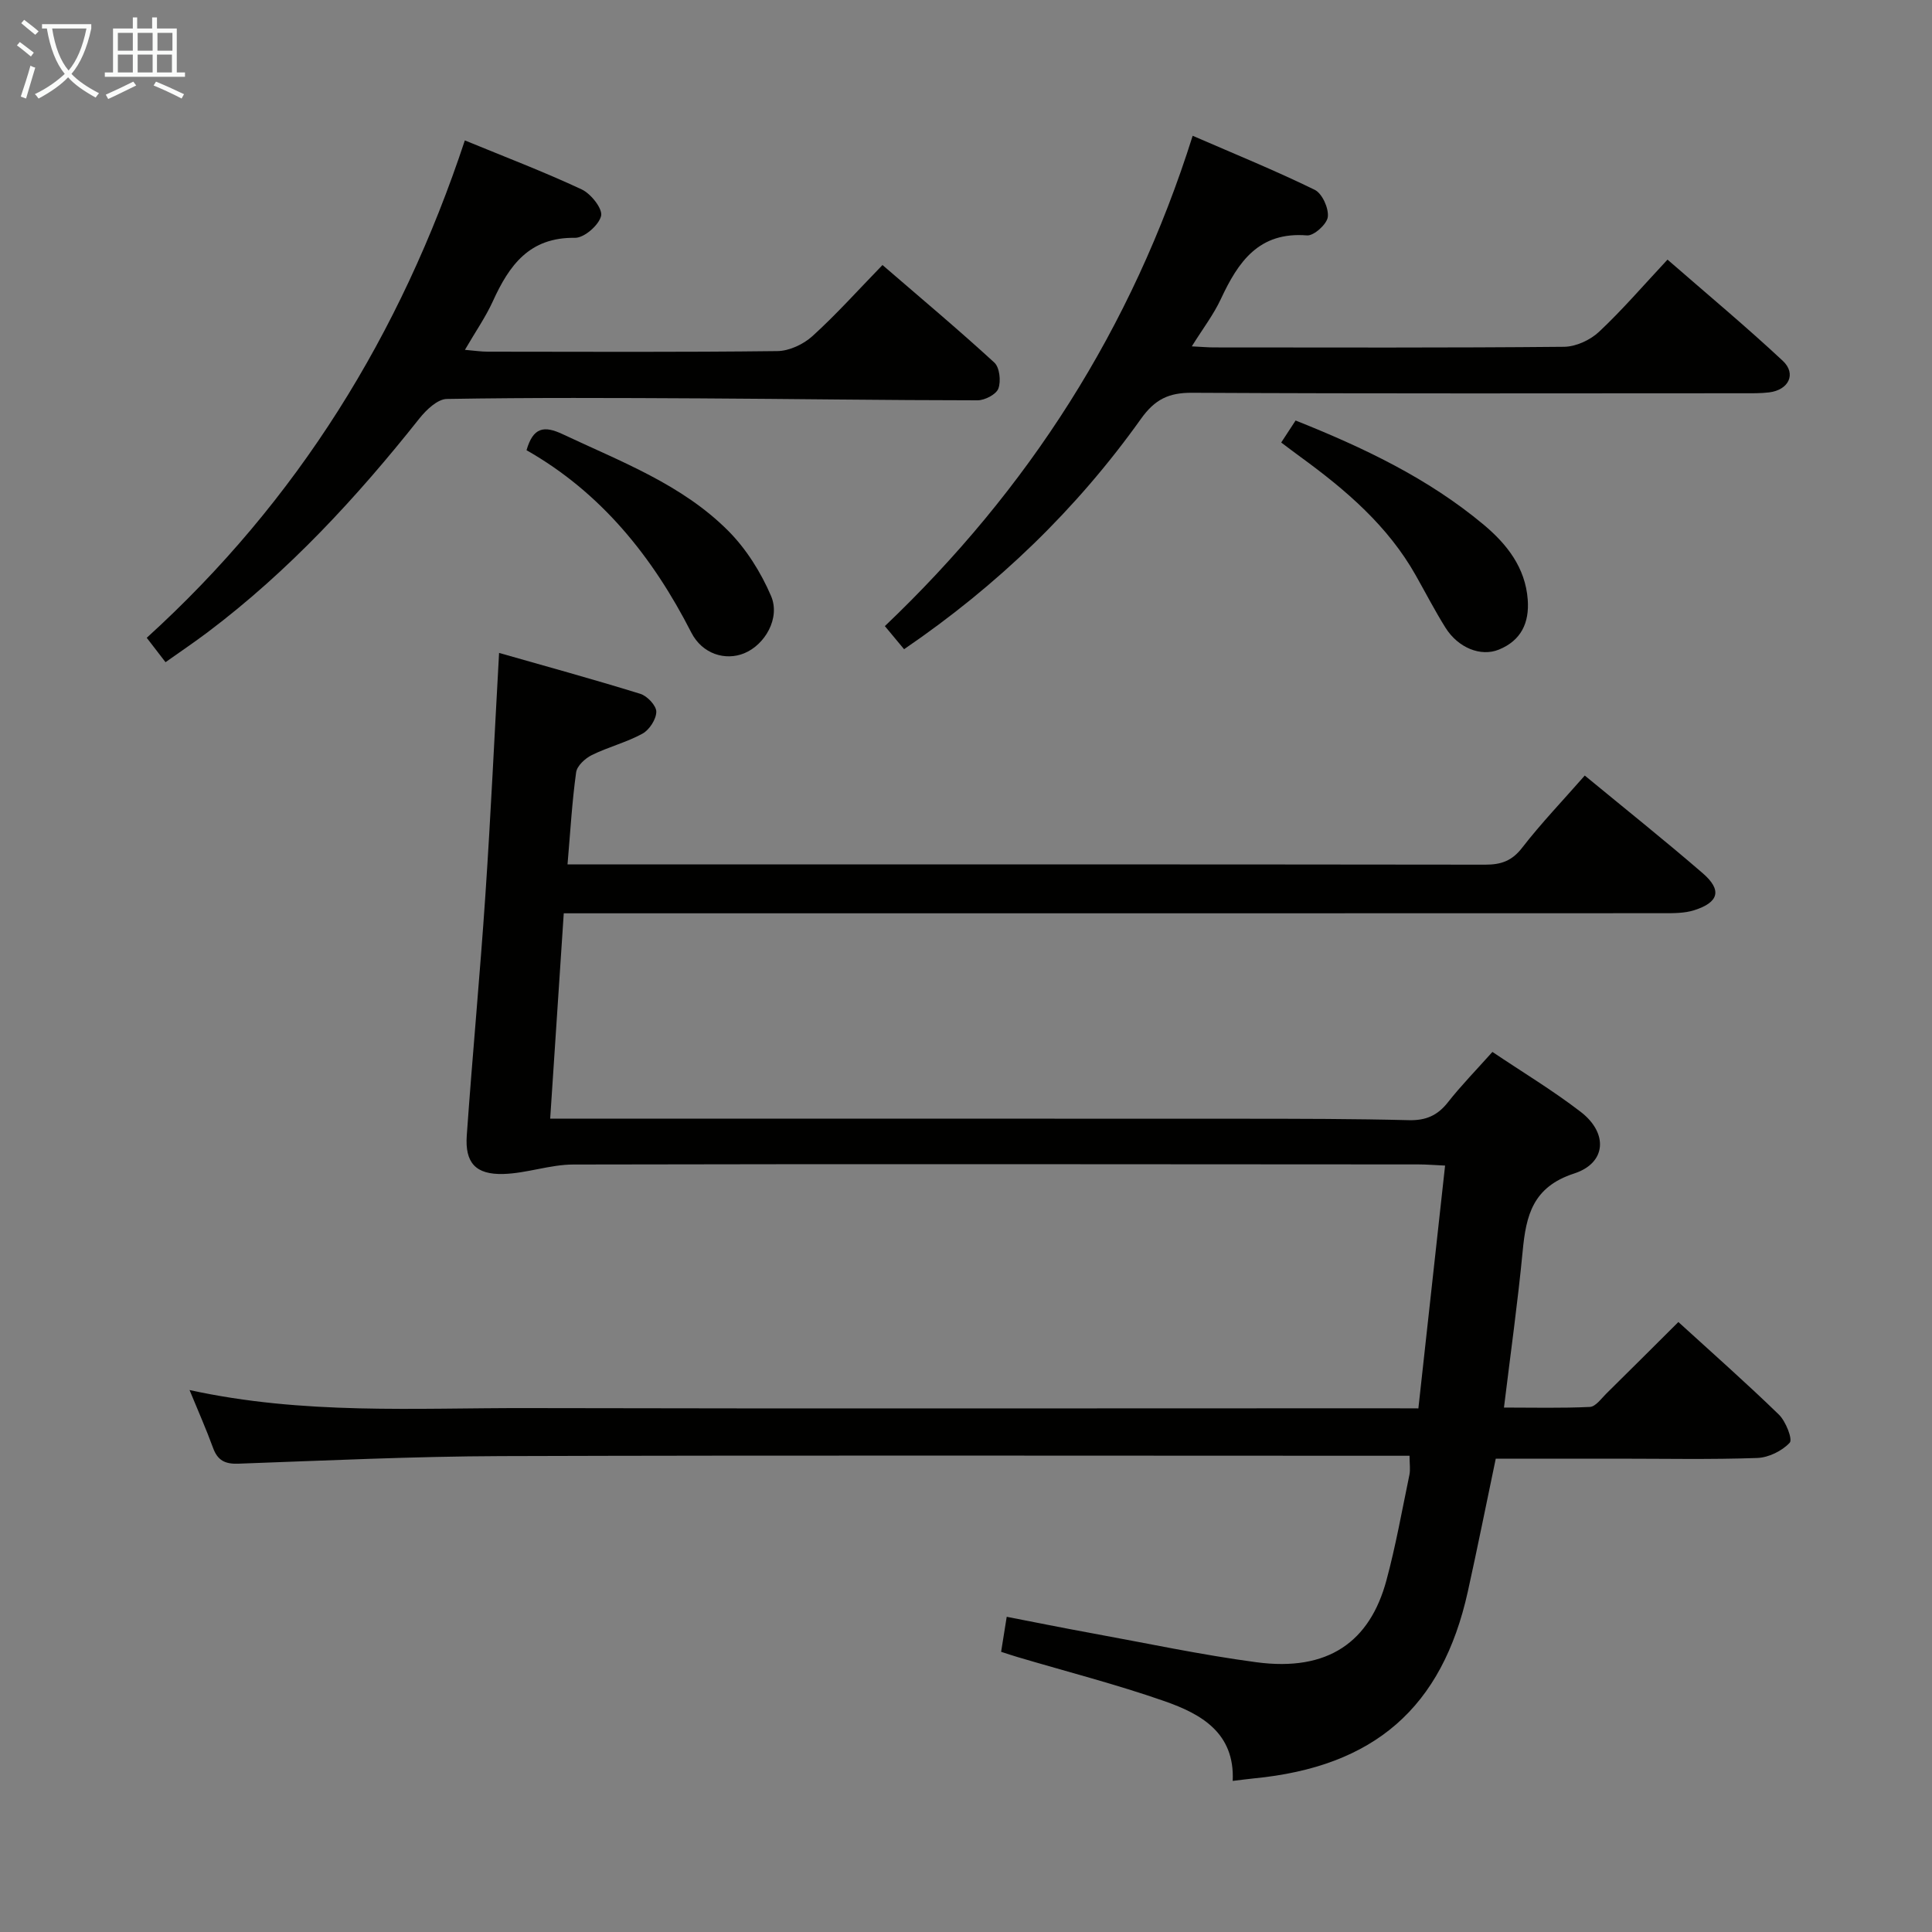 <svg enable-background="new 0 0 400 400" viewBox="0 0 400 400" xmlns="http://www.w3.org/2000/svg"><rect x="0" y="0" width="400" height="400" fill="#808080" stroke="none"/><g fill="#010100"><path d="m293.66 291.59c1.87-16.98 3.68-33.41 5.53-50.27-2.26-.1-3.88-.24-5.5-.24-58.33-.03-116.66-.11-174.99.02-4.82.01-9.63 1.82-14.47 1.96-5.76.16-7.99-2.32-7.59-7.98 1.17-16.58 2.73-33.13 3.85-49.71 1.12-16.53 1.88-33.08 2.84-50.19 9.08 2.59 19.21 5.37 29.24 8.47 1.43.44 3.32 2.44 3.31 3.71-.01 1.56-1.44 3.76-2.87 4.54-3.31 1.81-7.08 2.75-10.48 4.43-1.38.68-3.07 2.23-3.25 3.58-.84 6.06-1.19 12.18-1.78 19.05h5.04c61.66 0 123.33-.02 184.99.06 3.26 0 5.51-.78 7.61-3.5 3.95-5.1 8.44-9.78 12.97-14.95 8.34 6.87 16.51 13.39 24.41 20.21 4.05 3.5 3.38 6.04-1.78 7.68-2 .63-4.25.61-6.39.61-73.66.03-147.32.02-220.99.02-1.99 0-3.98 0-6.64 0-.93 14.07-1.84 27.9-2.81 42.52h6.77c45.66 0 91.33-.02 136.99.01 11.33.01 22.66.01 33.98.3 3.51.09 5.94-.93 8.1-3.67 2.76-3.51 5.9-6.72 9.24-10.46 6.26 4.21 12.52 7.98 18.28 12.41 5.69 4.38 5.35 10.58-1.36 12.76-8.58 2.79-9.96 8.69-10.66 16.1-1.01 10.55-2.49 21.05-3.87 32.36 6.02 0 11.92.15 17.79-.13 1.18-.06 2.34-1.71 3.39-2.75 4.86-4.78 9.68-9.61 14.93-14.83 6.99 6.38 14.06 12.61 20.81 19.17 1.43 1.39 2.89 5.12 2.24 5.82-1.59 1.71-4.38 3.08-6.74 3.16-9.65.34-19.33.14-28.99.14-8.3 0-16.61 0-25.13 0-1.97 9.4-3.78 18.47-5.78 27.5-5.32 24.07-19.37 36.29-44.32 38.7-1.3.13-2.6.31-4.36.52.45-9.93-6.51-13.85-14.06-16.49-10-3.5-20.3-6.13-30.47-9.15-1.09-.32-2.17-.69-3.42-1.09.36-2.25.69-4.32 1.16-7.25 5.92 1.15 11.66 2.31 17.41 3.36 11.42 2.08 22.79 4.52 34.29 6.05 14.89 1.99 23.49-4.27 26.91-16.94 1.94-7.18 3.24-14.54 4.76-21.84.23-1.1.03-2.29.03-3.97-2.19 0-4.16 0-6.12 0-60.66 0-121.33-.12-181.99.07-18.12.06-36.24.92-54.36 1.57-2.76.1-4.3-.66-5.25-3.27-1.39-3.82-3.05-7.55-4.87-11.98 23.56 5.17 46.71 3.69 69.75 3.74 59.33.13 118.66.04 177.99.04 2.14.02 4.26.02 6.68.02z"/><path d="m96.24 29.07c8.38 3.45 16.42 6.51 24.2 10.15 1.91.89 4.37 4.01 4.01 5.49-.46 1.91-3.51 4.56-5.41 4.53-9.44-.15-13.62 5.7-17 13.13-1.5 3.29-3.6 6.3-5.78 10.06 1.98.17 3.35.38 4.73.38 19.99.02 39.98.12 59.97-.12 2.46-.03 5.39-1.41 7.26-3.11 4.92-4.46 9.37-9.44 14.49-14.71 7.99 6.9 15.73 13.38 23.16 20.2 1.09 1 1.4 3.85.83 5.38-.45 1.21-2.8 2.43-4.3 2.43-19.14-.01-38.28-.3-57.42-.4-17.49-.09-34.98-.18-52.47.12-1.93.03-4.25 2.25-5.67 4.03-12.99 16.37-27.06 31.61-43.8 44.23-2.79 2.1-5.68 4.05-8.77 6.24-1.25-1.63-2.45-3.18-3.89-5.05 31.19-28.33 52.56-62.8 65.86-102.98z"/><path d="m187.18 134.41c-1.56-1.88-2.72-3.27-3.98-4.78 29.68-28.27 51.14-61.55 63.73-101.52 8.78 3.81 17.16 7.22 25.27 11.19 1.55.76 2.92 3.81 2.71 5.61-.17 1.49-2.89 3.94-4.3 3.83-9.98-.81-14.25 5.46-17.84 13.16-1.51 3.24-3.74 6.15-6.02 9.81 2.06.1 3.32.22 4.57.22 24.16.01 48.33.1 72.49-.13 2.46-.02 5.43-1.39 7.25-3.1 4.85-4.55 9.2-9.62 14.18-14.95 8.49 7.39 16.37 13.96 23.86 20.95 2.88 2.69 1.24 6.04-2.82 6.54-1.81.22-3.66.18-5.49.18-38 .01-75.99.1-113.99-.1-4.84-.03-7.7 1.37-10.57 5.39-13.32 18.69-29.64 34.46-49.05 47.7z"/><path d="m265.26 91.62c1.01-1.55 1.9-2.92 2.98-4.56 13.95 5.57 27.4 11.92 38.97 21.6 4.76 3.99 8.59 8.83 9.09 15.47.36 4.83-1.37 8.49-5.99 10.37-3.72 1.51-8.4-.35-11.03-4.53-2.2-3.51-4.1-7.2-6.14-10.81-5.77-10.26-14.45-17.68-23.78-24.48-1.34-.97-2.65-1.98-4.1-3.06z"/><path d="m109.01 93.21c1.38-4.75 3.61-5.15 7.52-3.3 12.02 5.67 24.66 10.38 34.23 19.98 3.74 3.75 6.77 8.59 8.87 13.48 1.98 4.59-1.25 10.13-5.56 11.89-3.87 1.58-8.66.18-10.95-4.31-8.03-15.74-18.72-28.99-34.11-37.74z"/></g><path d="m6.4 11.7c-1-.8-1.9-1.6-2.9-2.3l.6-.7c.9.7 1.9 1.4 2.9 2.2zm-2.1 8.3c.7-2.1 1.4-4.2 2-6.4.2.1.6.3 1 .4-.7 2.3-1.3 4.4-1.9 6.4zm3-12.8c-1.1-.9-2.1-1.7-2.9-2.4l.6-.7c1 .8 2 1.5 3 2.4zm1.4-1.3v-.9h10.2v.9c-.9 4.2-2.3 7.3-4.1 9.4 1.3 1.4 3.2 2.7 5.7 4-.2.2-.4.5-.7.9-2.5-1.4-4.4-2.7-5.7-4.2-1.4 1.5-3.5 3-6.1 4.4 0 0 0 0-.1-.1-.3-.4-.5-.7-.7-.8 2.7-1.3 4.7-2.8 6.2-4.2-1.8-2.2-3-5.3-3.7-9.4zm9.2 0h-7.1c.6 3.8 1.7 6.7 3.4 8.7 1.7-2 2.9-4.8 3.7-8.7z" fill="#fafbfa"/><path d="m31.6 3.6h.9v2.3h4.1v9.1h1.7v.9h-16.6v-.9h1.7v-9.1h4.1v-2.3h.9v2.3h3.1v-2.3zm-4 13.3.6.8c-1.9.9-3.8 1.9-5.8 2.8-.2-.3-.3-.6-.5-.9 2-.9 3.9-1.8 5.7-2.7zm-3.2-10.1v3.7h3.1v-3.7zm0 4.5v3.7h3.1v-3.7zm4.1-4.5v3.7h3.1v-3.7zm0 4.5v3.7h3.1v-3.7zm9.1 9.1c-2.1-1.1-4.1-2-5.8-2.7l.5-.8c2.2.9 4.1 1.8 5.8 2.6zm-1.9-13.6h-3.1v3.7h3.1zm-3.2 4.5v3.7h3.1v-3.7z" fill="#fafbfa"/></svg>